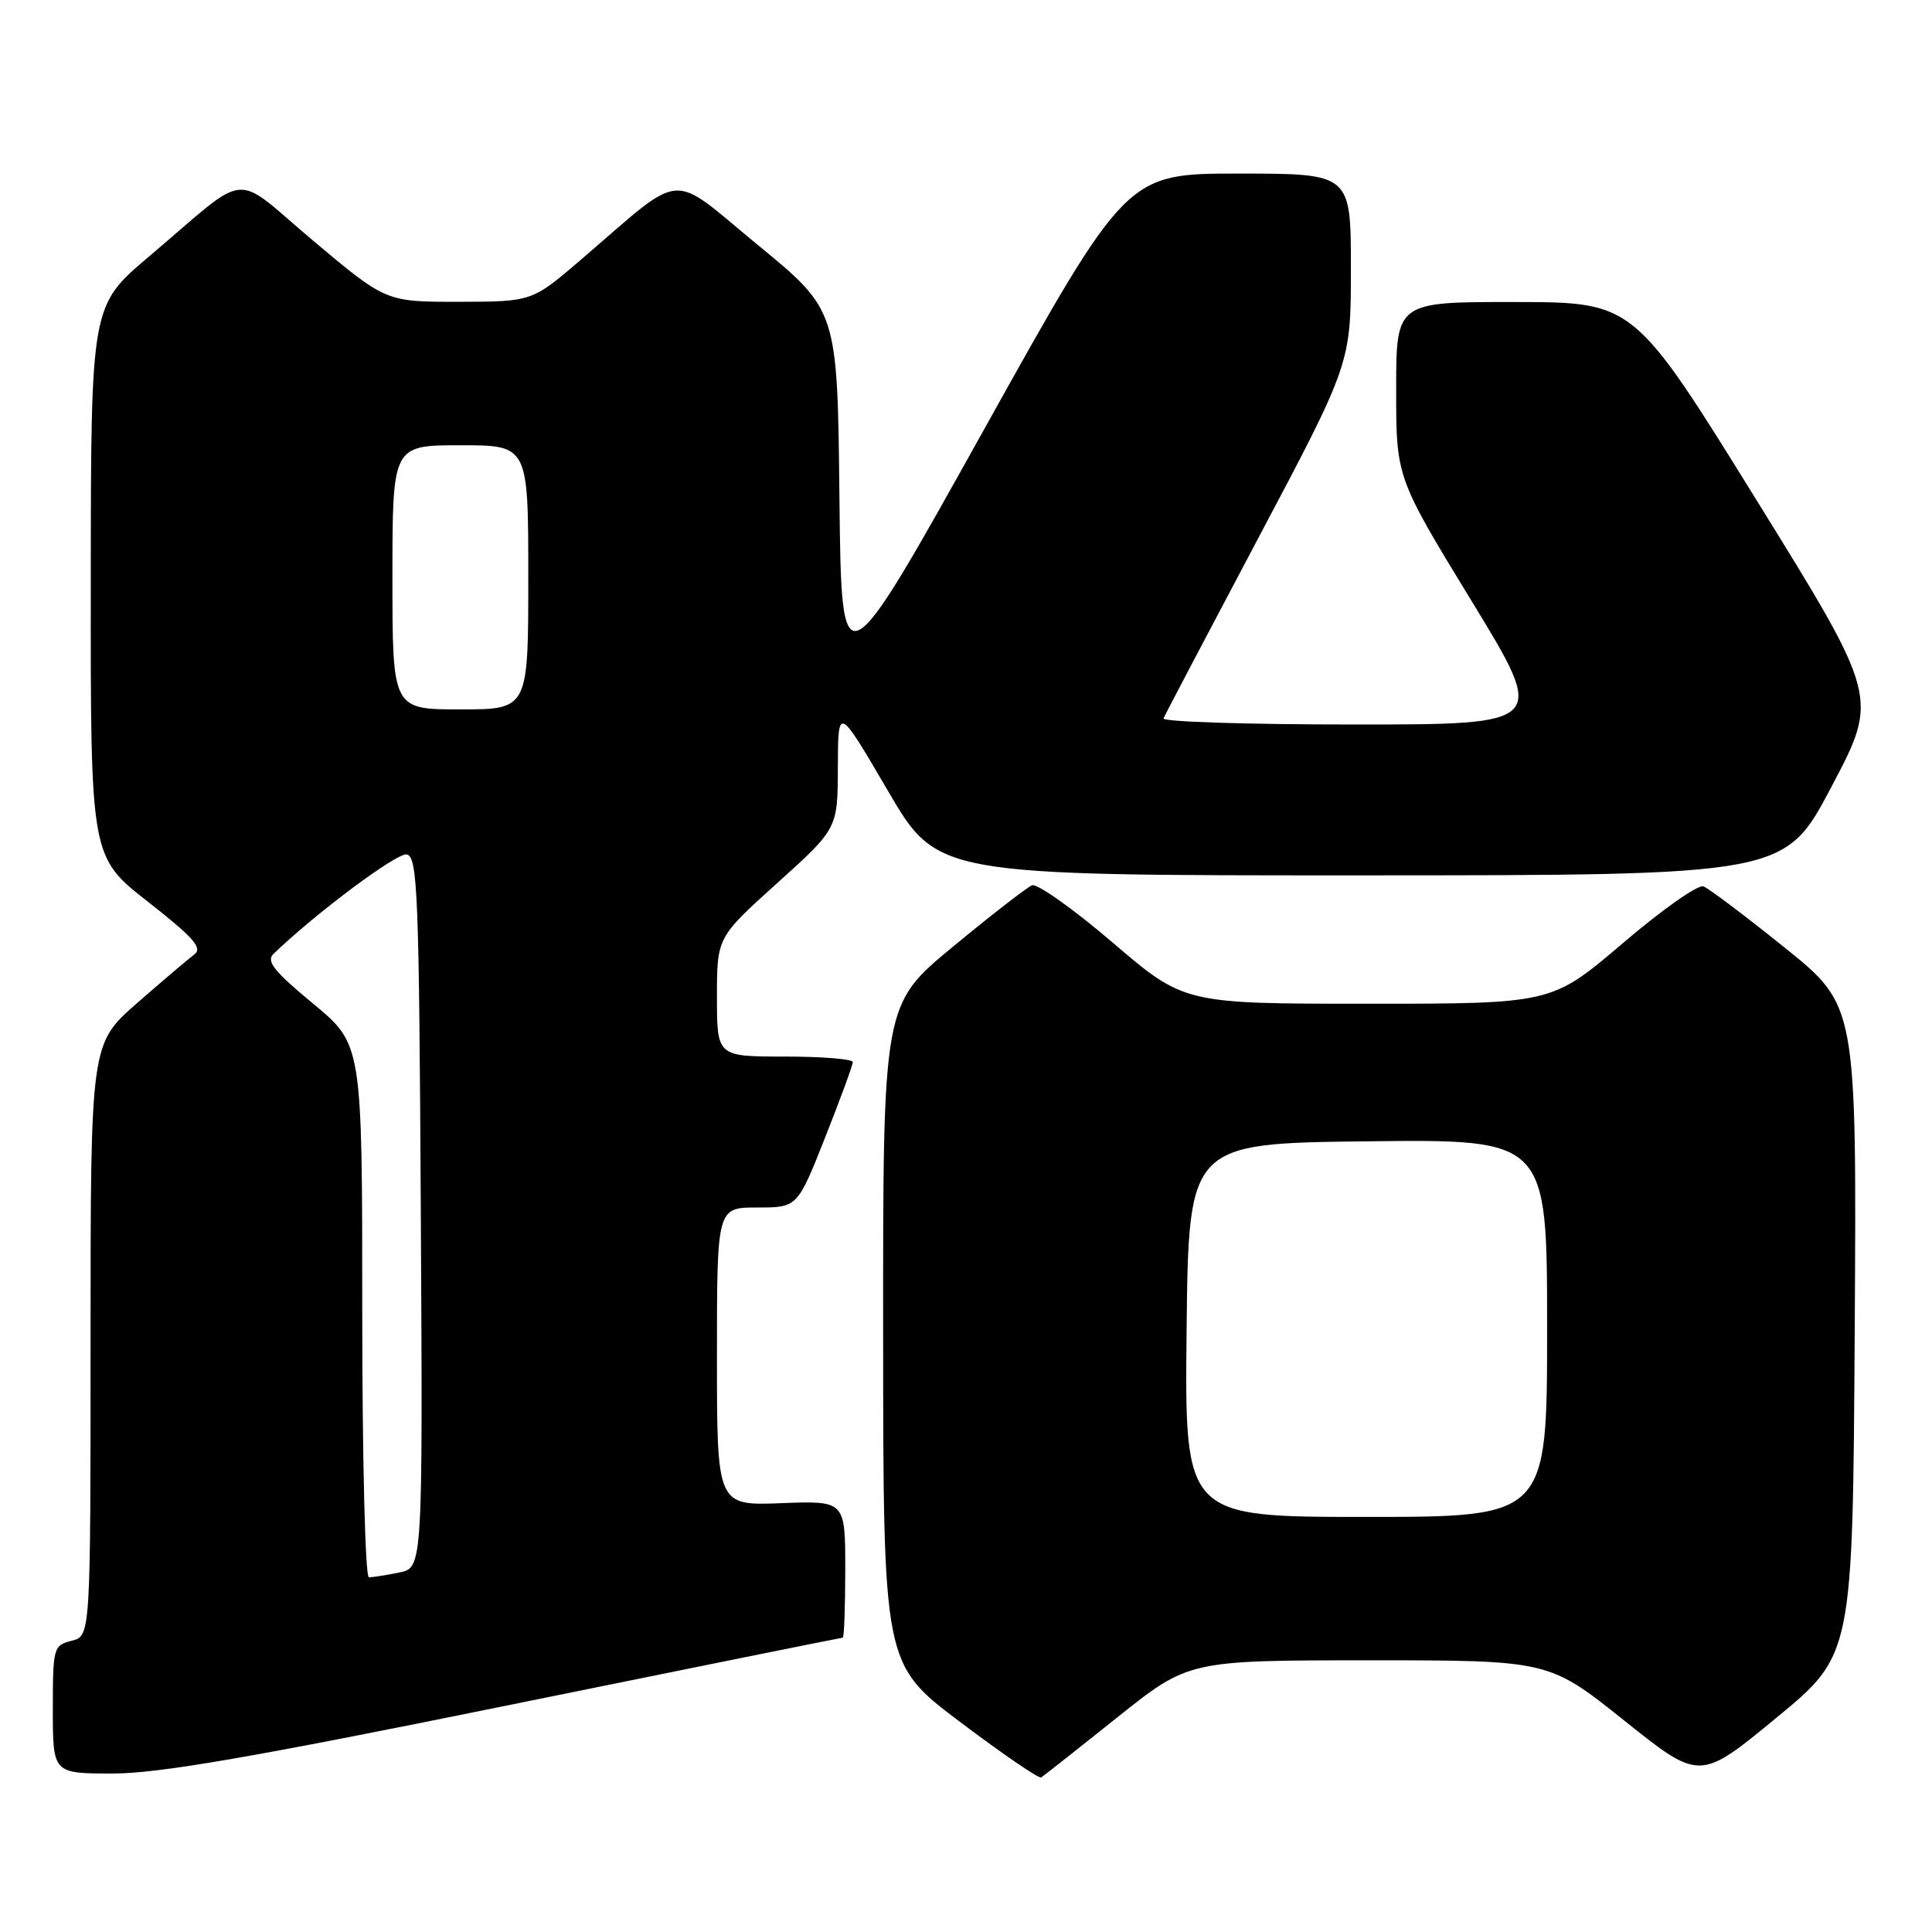 <?xml version="1.0" encoding="UTF-8" standalone="no"?>
<!DOCTYPE svg PUBLIC "-//W3C//DTD SVG 1.1//EN" "http://www.w3.org/Graphics/SVG/1.1/DTD/svg11.dtd" >
<svg xmlns="http://www.w3.org/2000/svg" xmlns:xlink="http://www.w3.org/1999/xlink" version="1.1" viewBox="0 0 256 256">
 <g >
 <path fill="currentColor"
d=" M 148.00 227.60 C 157.50 220.01 157.50 220.01 181.37 220.00 C 205.23 220.00 205.23 220.00 215.23 227.99 C 225.23 235.98 225.23 235.98 235.36 227.63 C 245.50 219.29 245.50 219.29 245.76 176.26 C 246.02 133.24 246.02 133.24 236.51 125.59 C 231.28 121.38 226.42 117.72 225.72 117.45 C 225.01 117.17 220.20 120.56 215.03 124.98 C 205.62 133.00 205.62 133.00 181.27 133.00 C 156.91 133.00 156.91 133.00 147.44 124.90 C 142.23 120.44 137.41 117.03 136.74 117.31 C 136.06 117.59 131.34 121.25 126.25 125.46 C 117.00 133.10 117.00 133.10 117.02 176.80 C 117.04 220.50 117.04 220.50 127.23 228.18 C 132.83 232.40 137.66 235.71 137.96 235.52 C 138.26 235.34 142.78 231.77 148.00 227.60 Z  M 67.11 226.00 C 91.44 221.05 111.49 217.00 111.67 217.00 C 111.85 217.00 112.00 212.92 112.00 207.93 C 112.00 198.85 112.00 198.85 103.50 199.18 C 95.00 199.50 95.00 199.50 95.00 179.75 C 95.00 160.00 95.00 160.00 100.33 160.00 C 105.66 160.00 105.66 160.00 109.33 150.73 C 111.35 145.63 113.00 141.13 113.00 140.73 C 113.00 140.33 108.95 140.00 104.00 140.00 C 95.00 140.00 95.00 140.00 95.00 132.11 C 95.00 124.21 95.00 124.21 103.00 117.00 C 111.00 109.79 111.00 109.79 111.02 101.64 C 111.05 93.50 111.05 93.50 117.63 104.75 C 124.21 116.00 124.21 116.00 180.35 115.99 C 236.50 115.98 236.50 115.98 242.71 104.19 C 248.93 92.39 248.93 92.39 232.71 66.21 C 216.50 40.04 216.50 40.04 200.75 40.02 C 185.00 40.00 185.00 40.00 185.00 51.63 C 185.00 63.27 185.00 63.27 194.99 79.63 C 204.98 96.00 204.98 96.00 179.41 96.00 C 165.34 96.00 153.98 95.64 154.17 95.19 C 154.35 94.75 160.01 83.98 166.75 71.26 C 179.00 48.14 179.00 48.14 179.00 35.57 C 179.00 23.00 179.00 23.00 164.14 23.00 C 149.28 23.00 149.28 23.00 130.39 56.91 C 111.50 90.82 111.50 90.82 111.23 65.98 C 110.97 41.13 110.97 41.13 100.44 32.48 C 88.48 22.64 90.94 22.44 77.00 34.39 C 70.50 39.97 70.50 39.97 60.82 39.99 C 51.14 40.00 51.14 40.00 41.55 31.94 C 30.54 22.68 33.42 22.41 19.73 34.00 C 12.05 40.50 12.05 40.50 12.03 77.01 C 12.00 113.53 12.00 113.53 19.58 119.47 C 25.60 124.18 26.88 125.62 25.77 126.45 C 25.00 127.03 21.58 129.93 18.18 132.90 C 12.00 138.30 12.00 138.30 12.00 177.54 C 12.00 216.78 12.00 216.78 9.50 217.41 C 7.08 218.02 7.00 218.31 7.00 226.52 C 7.00 235.00 7.00 235.00 14.94 235.00 C 21.00 235.00 33.37 232.87 67.11 226.00 Z  M 157.23 176.25 C 157.50 151.50 157.50 151.50 181.25 151.23 C 205.00 150.96 205.00 150.96 205.00 175.98 C 205.00 201.00 205.00 201.00 180.98 201.00 C 156.97 201.00 156.97 201.00 157.23 176.25 Z  M 48.00 173.69 C 48.00 138.38 48.00 138.38 41.49 132.99 C 36.30 128.70 35.23 127.35 36.24 126.39 C 41.97 120.89 52.60 112.97 53.89 113.22 C 55.34 113.50 55.53 118.32 55.76 160.64 C 56.02 207.75 56.02 207.75 52.88 208.37 C 51.16 208.72 49.36 209.00 48.88 209.00 C 48.39 209.00 48.00 193.20 48.00 173.69 Z  M 52.00 76.50 C 52.00 59.00 52.00 59.00 61.00 59.00 C 70.00 59.00 70.00 59.00 70.00 76.50 C 70.00 94.00 70.00 94.00 61.00 94.00 C 52.00 94.00 52.00 94.00 52.00 76.50 Z "/>
</g>
</svg>